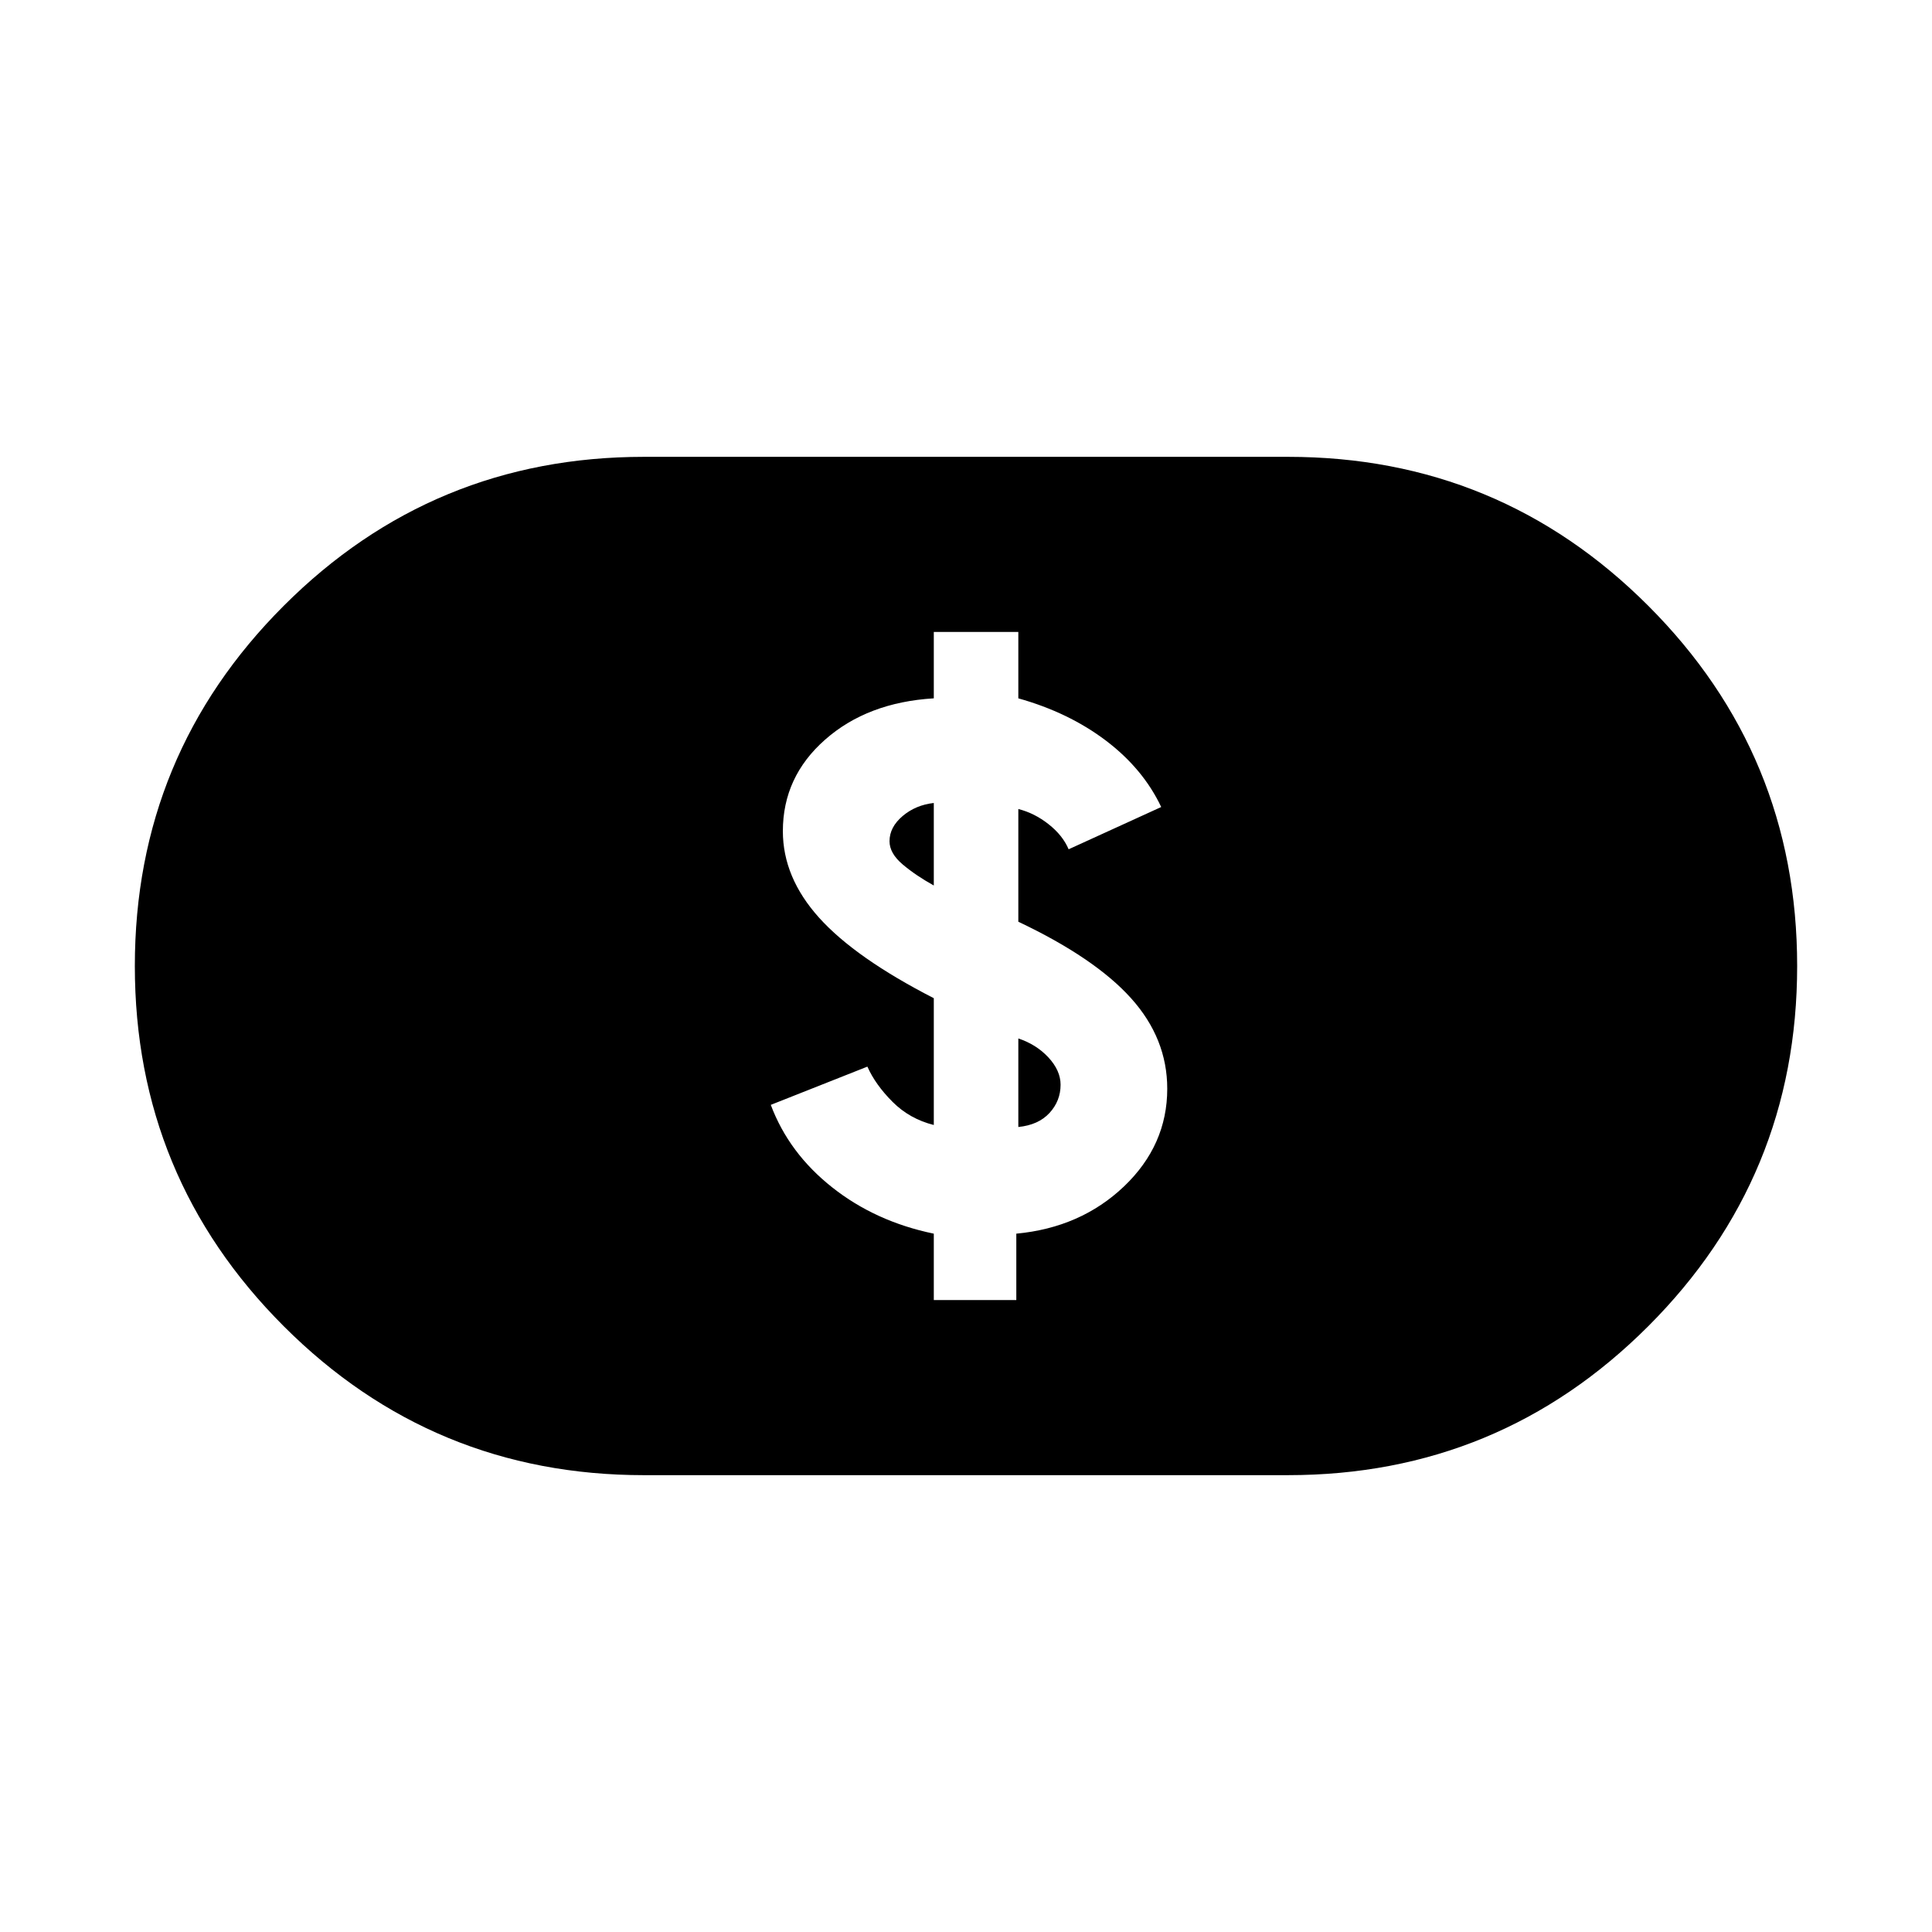<svg xmlns="http://www.w3.org/2000/svg" height="24" width="24"><path d="M11.6 16.15h1.025v-.825q.8-.075 1.338-.587.537-.513.537-1.213 0-.625-.45-1.125t-1.4-.95v-1.4q.2.05.375.188.175.137.25.312l1.15-.525q-.225-.475-.687-.825-.463-.35-1.088-.525V7.85H11.6v.825q-.825.05-1.35.513-.525.462-.525 1.137 0 .575.45 1.075t1.425 1v1.575q-.3-.075-.512-.287-.213-.213-.313-.438l-1.2.475q.225.6.763 1.025.537.425 1.262.575ZM12.65 14v-1.1q.225.075.375.237.15.163.15.338 0 .2-.137.35-.138.15-.388.175Zm-1.05-3q-.225-.125-.387-.262-.163-.138-.163-.288 0-.175.163-.313.162-.137.387-.162ZM8 18.325q-2.625 0-4.475-1.85-1.85-1.85-1.85-4.475 0-2.625 1.85-4.475Q5.375 5.675 8 5.675h8q2.625 0 4.475 1.85 1.85 1.85 1.85 4.475 0 2.625-1.85 4.475-1.85 1.85-4.475 1.85Z"/></svg>